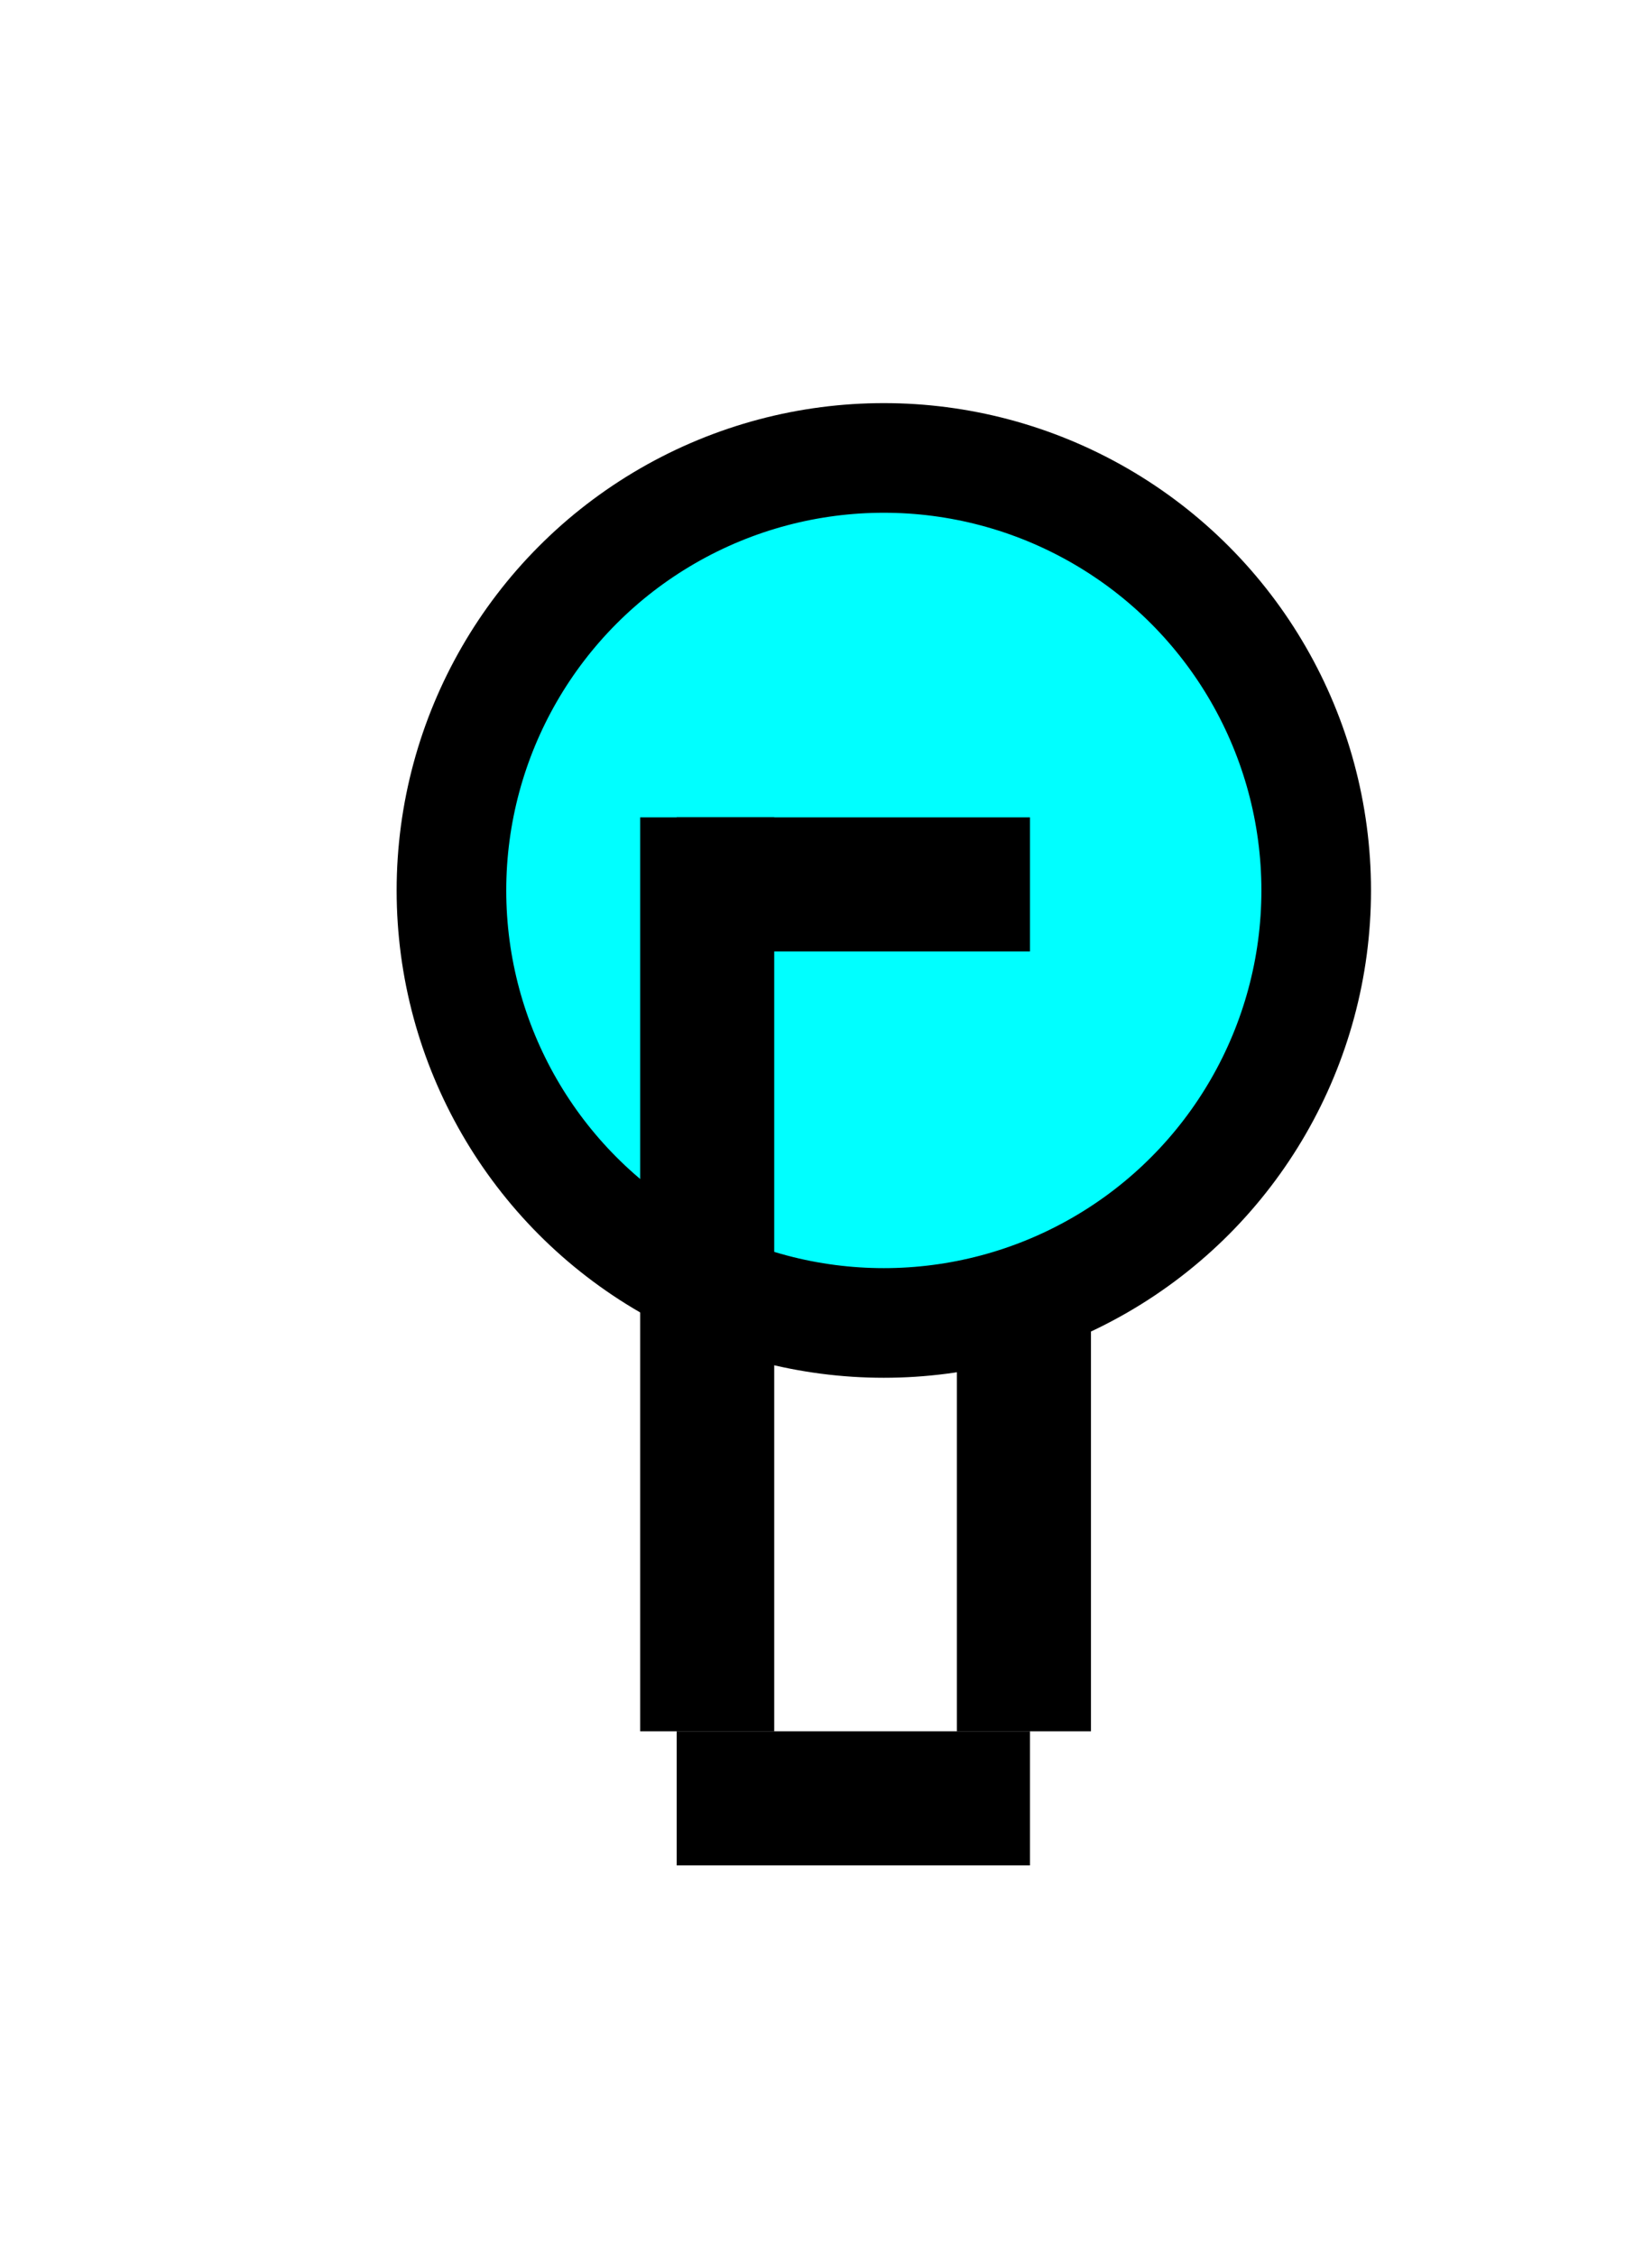 <svg xmlns="http://www.w3.org/2000/svg" viewBox="0 0 52 71"><defs><style>.cls-1{fill:aqua;stroke:#000;stroke-miterlimit:10;stroke-width:3.45px;}</style></defs><title>items</title><g id="Layer_1" data-name="Layer 1"><rect x="30.12" y="40.29" width="4.22" height="14.19"/><rect x="20.15" y="40.29" width="4.22" height="14.19"/><rect x="21.3" y="54.48" width="11.12" height="4.22"/><circle class="cls-1" cx="27.82" cy="28.02" r="13.61"/><rect x="20.15" y="25.72" width="4.22" height="14.19"/><rect x="21.3" y="25.72" width="11.12" height="4.22"/></g></svg>
